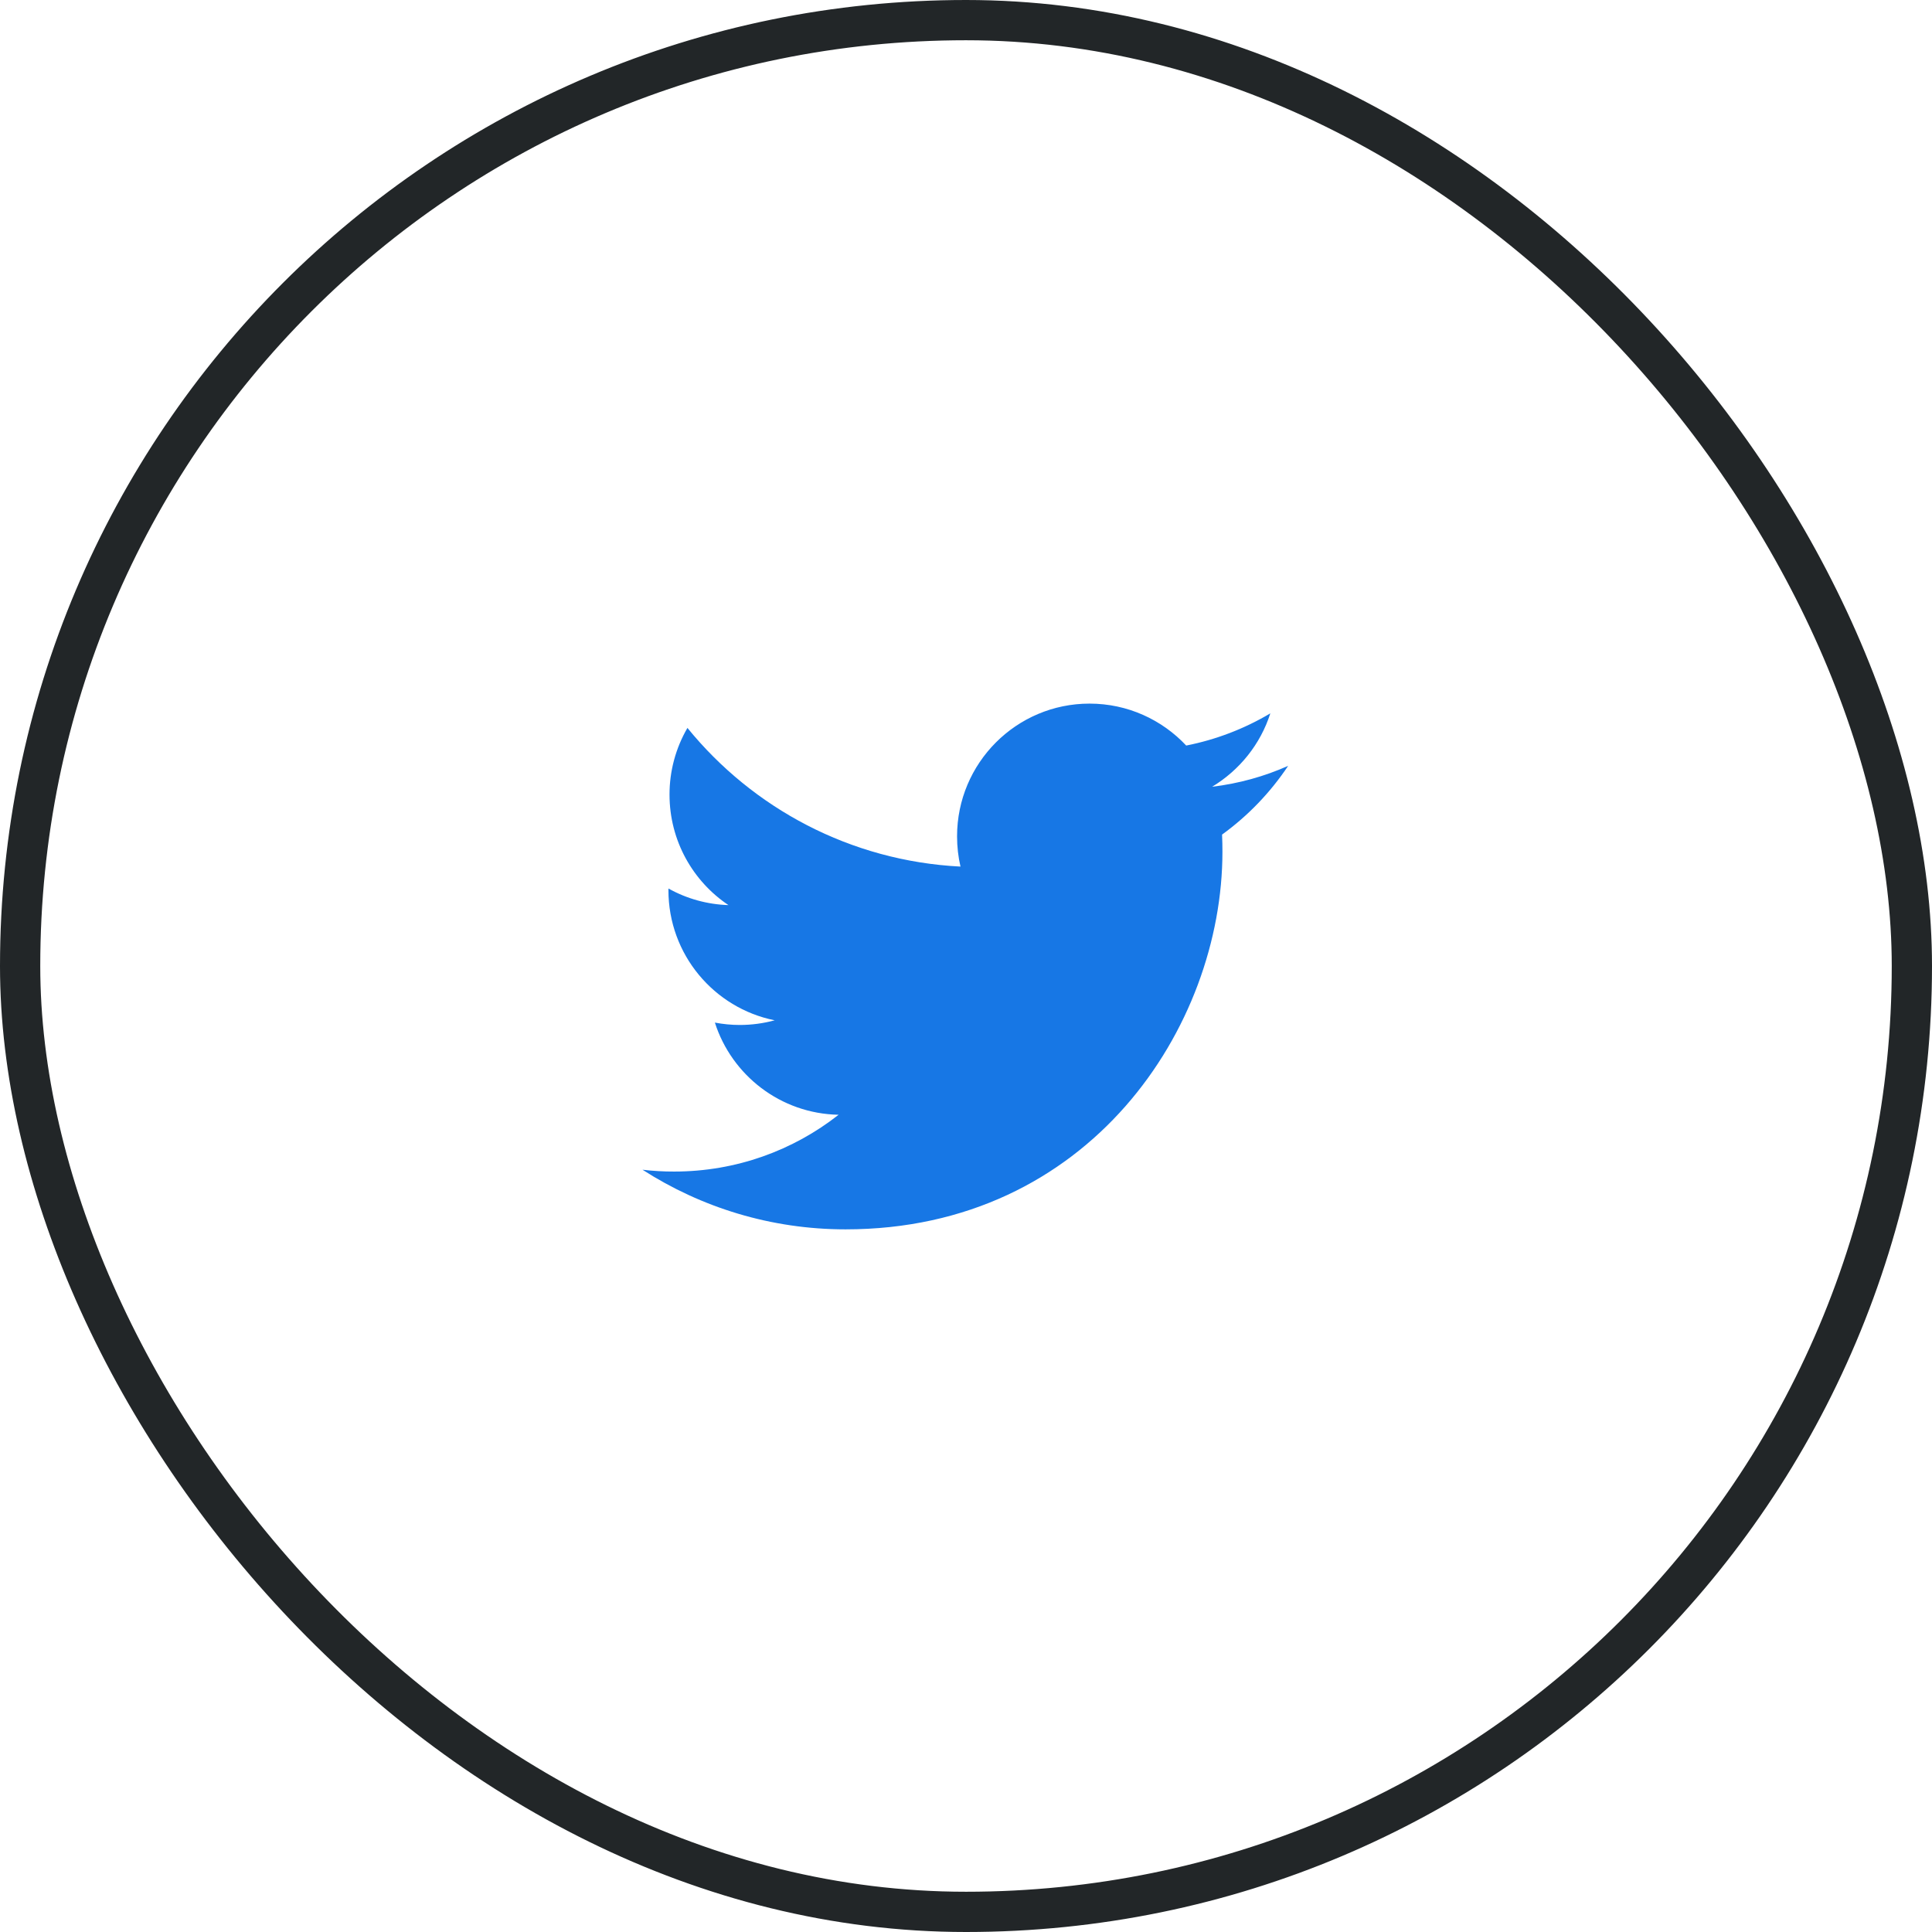 <svg width="48" height="48" viewBox="0 0 48 48" fill="none" xmlns="http://www.w3.org/2000/svg">
<rect x="0.5" y="0.5" width="47" height="47" rx="23.5" stroke="#222628"/>
<path d="M21.008 30.543C27.061 30.543 30.371 25.518 30.371 21.161C30.371 21.018 30.368 20.876 30.362 20.735C31.006 20.268 31.562 19.69 32.004 19.027C31.414 19.29 30.779 19.467 30.114 19.547C30.793 19.138 31.315 18.493 31.561 17.723C30.915 18.107 30.208 18.378 29.471 18.523C28.87 17.882 28.016 17.481 27.069 17.481C25.251 17.481 23.778 18.958 23.778 20.778C23.778 21.037 23.807 21.289 23.863 21.53C21.128 21.392 18.702 20.08 17.079 18.085C16.787 18.588 16.633 19.16 16.634 19.742C16.634 20.886 17.215 21.896 18.098 22.487C17.576 22.471 17.064 22.33 16.608 22.075C16.607 22.089 16.607 22.102 16.607 22.117C16.607 23.714 17.741 25.047 19.247 25.349C18.965 25.426 18.673 25.465 18.38 25.465C18.168 25.465 17.962 25.444 17.761 25.406C18.18 26.716 19.395 27.669 20.835 27.696C19.709 28.581 18.29 29.107 16.748 29.107C16.486 29.108 16.224 29.092 15.963 29.062C17.419 29.997 19.149 30.543 21.008 30.543" fill="#1777E5"/>
</svg>
